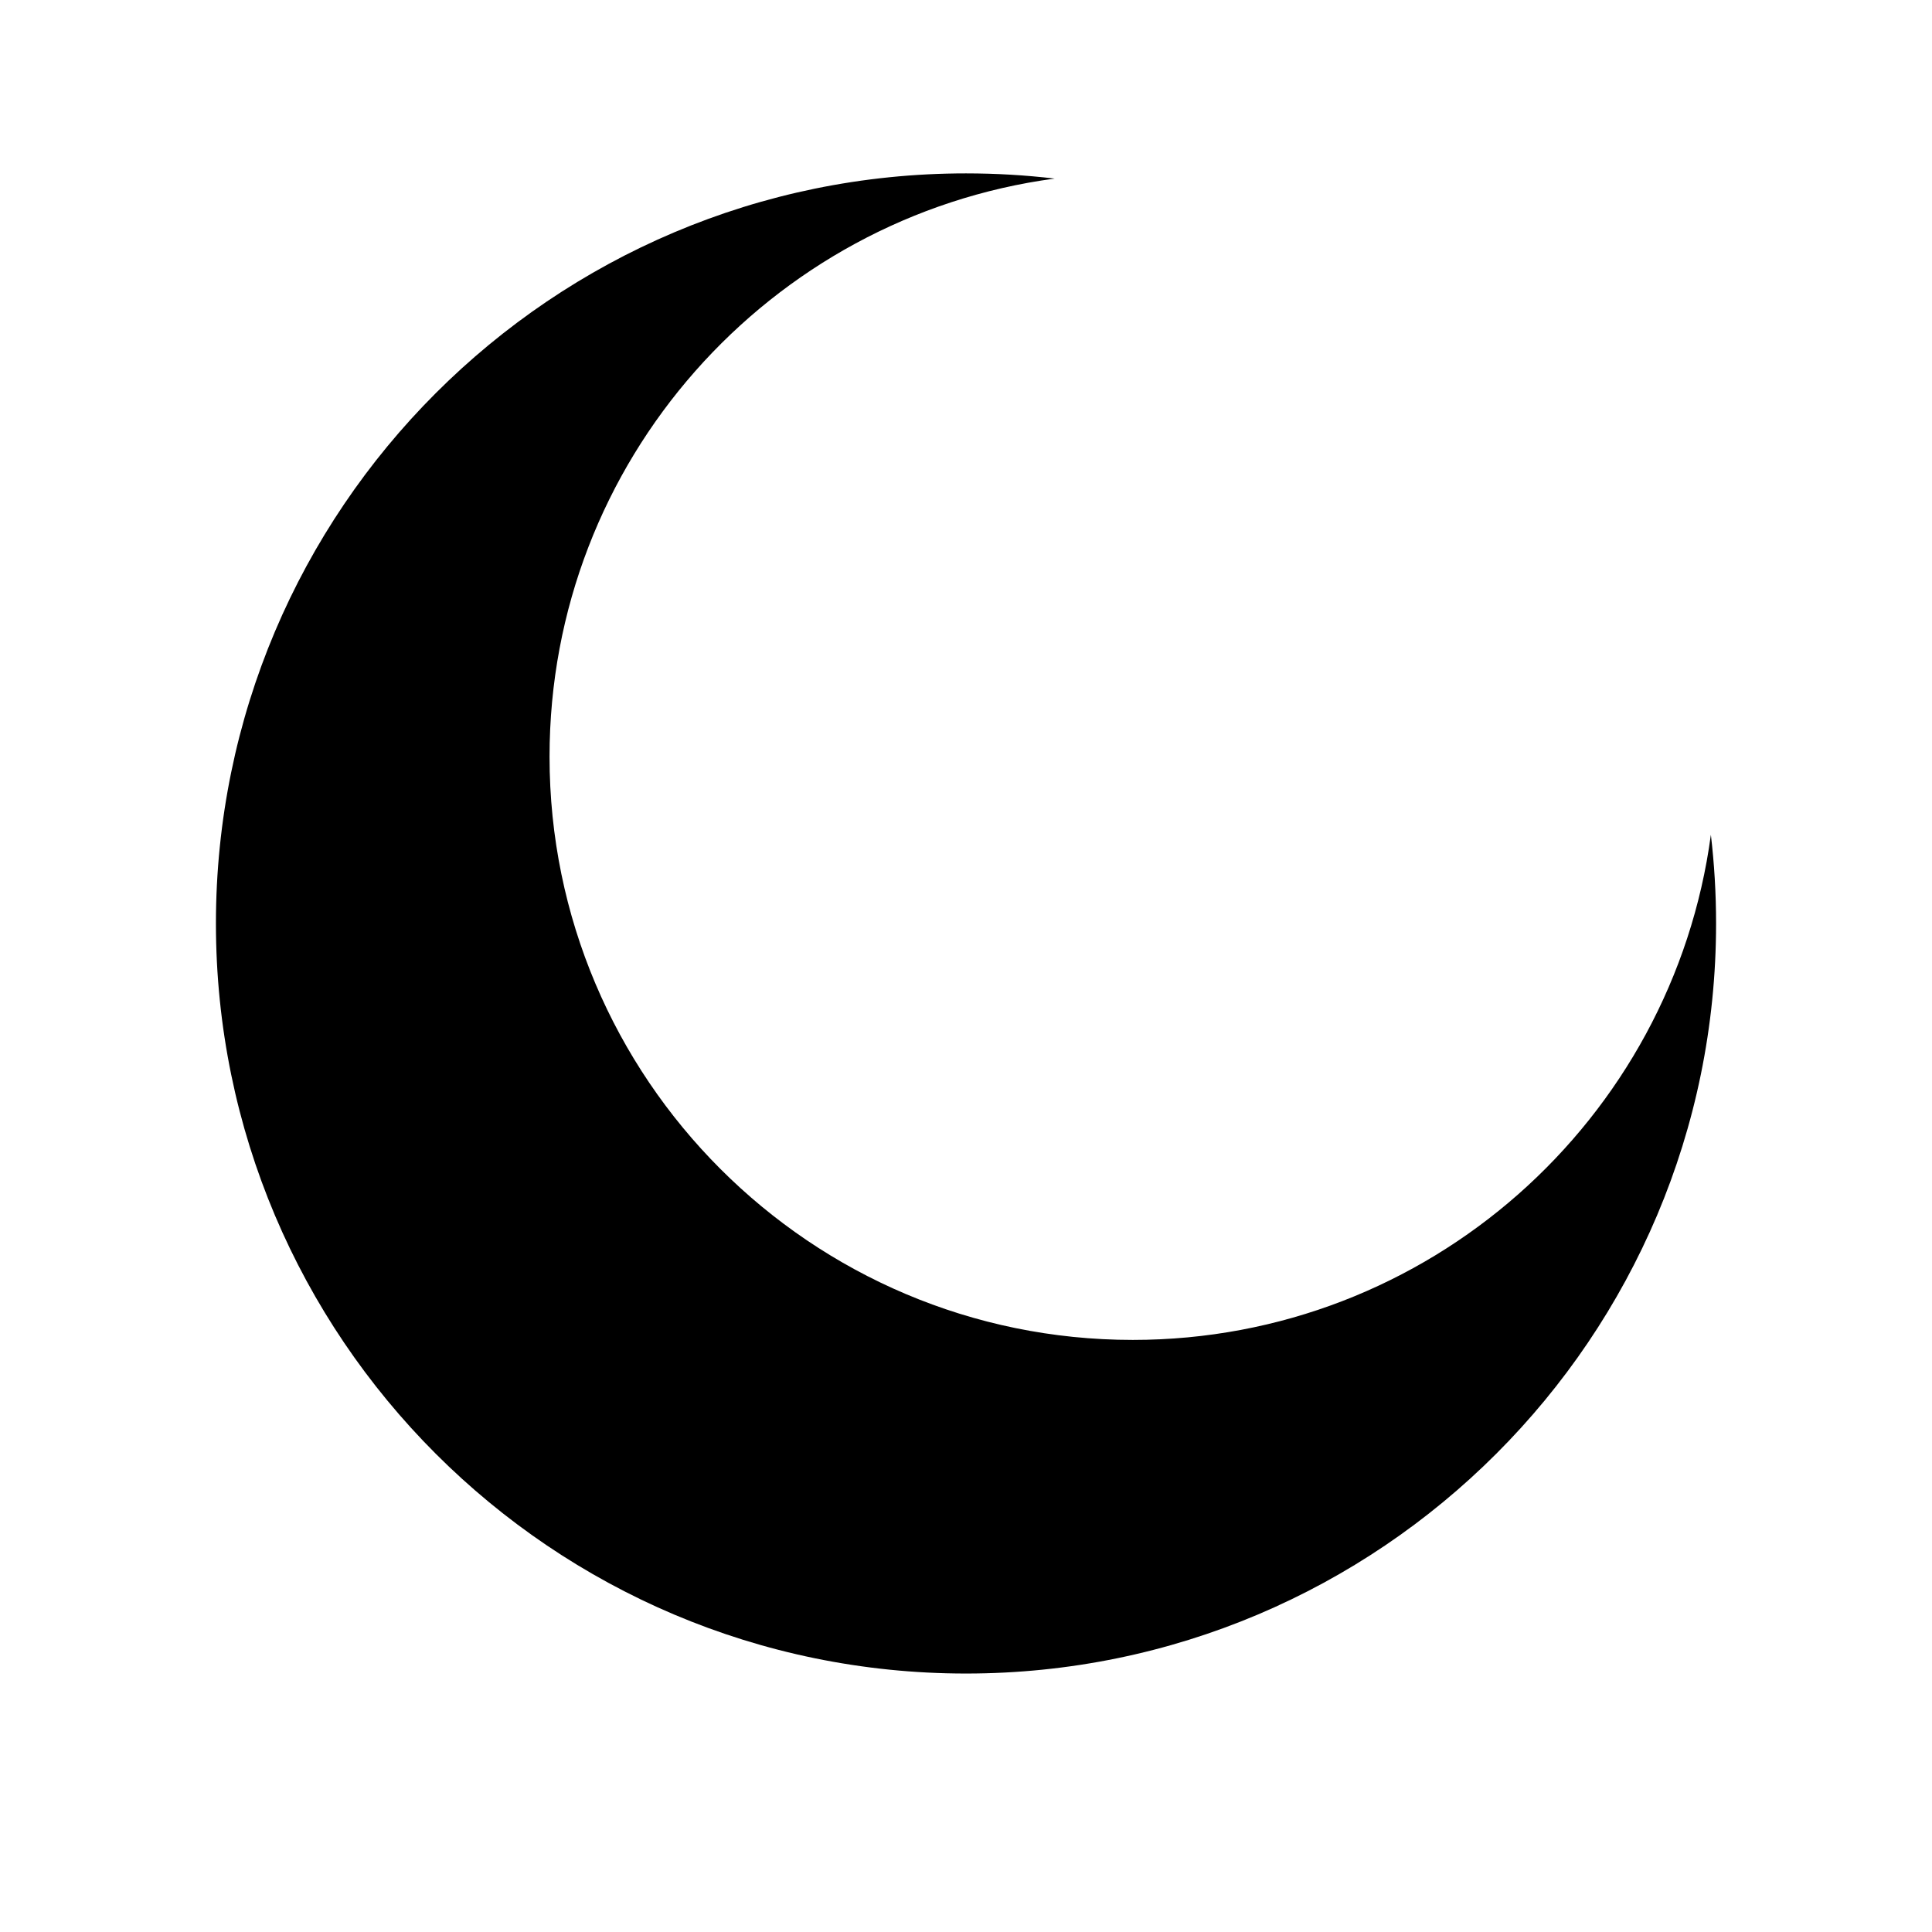 <?xml version="1.0" encoding="UTF-8" standalone="no"?>
<!DOCTYPE svg PUBLIC "-//W3C//DTD SVG 1.1//EN" "http://www.w3.org/Graphics/SVG/1.1/DTD/svg11.dtd">
<svg width="100%" height="100%" viewBox="0 0 720 720" version="1.1" xmlns="http://www.w3.org/2000/svg" xmlns:xlink="http://www.w3.org/1999/xlink" xml:space="preserve" xmlns:serif="http://www.serif.com/" style="fill-rule:evenodd;clip-rule:evenodd;stroke-linejoin:round;stroke-miterlimit:2;">
    <g transform="matrix(1,0,0,1,-260.808,-1.45661e-13)">
        <path d="M898.402,311.098C899.681,321.928 900.339,332.961 900.339,344.146C900.339,498.423 775.086,623.677 620.808,623.677C466.531,623.677 341.278,498.423 341.278,344.146C341.278,189.869 466.531,64.615 620.808,64.615C631.993,64.615 643.026,65.274 653.857,66.552C547.633,80.8 465.606,171.887 465.606,281.982C465.606,401.95 563.005,499.348 682.973,499.348C793.067,499.348 884.154,417.322 898.402,311.098Z"/>
        <g transform="matrix(1.046,0,0,1.046,-28.599,1.45661e-13)">
            <rect x="276.662" y="0" width="688.292" height="688.292" style="fill:none;"/>
        </g>
    </g>
</svg>

